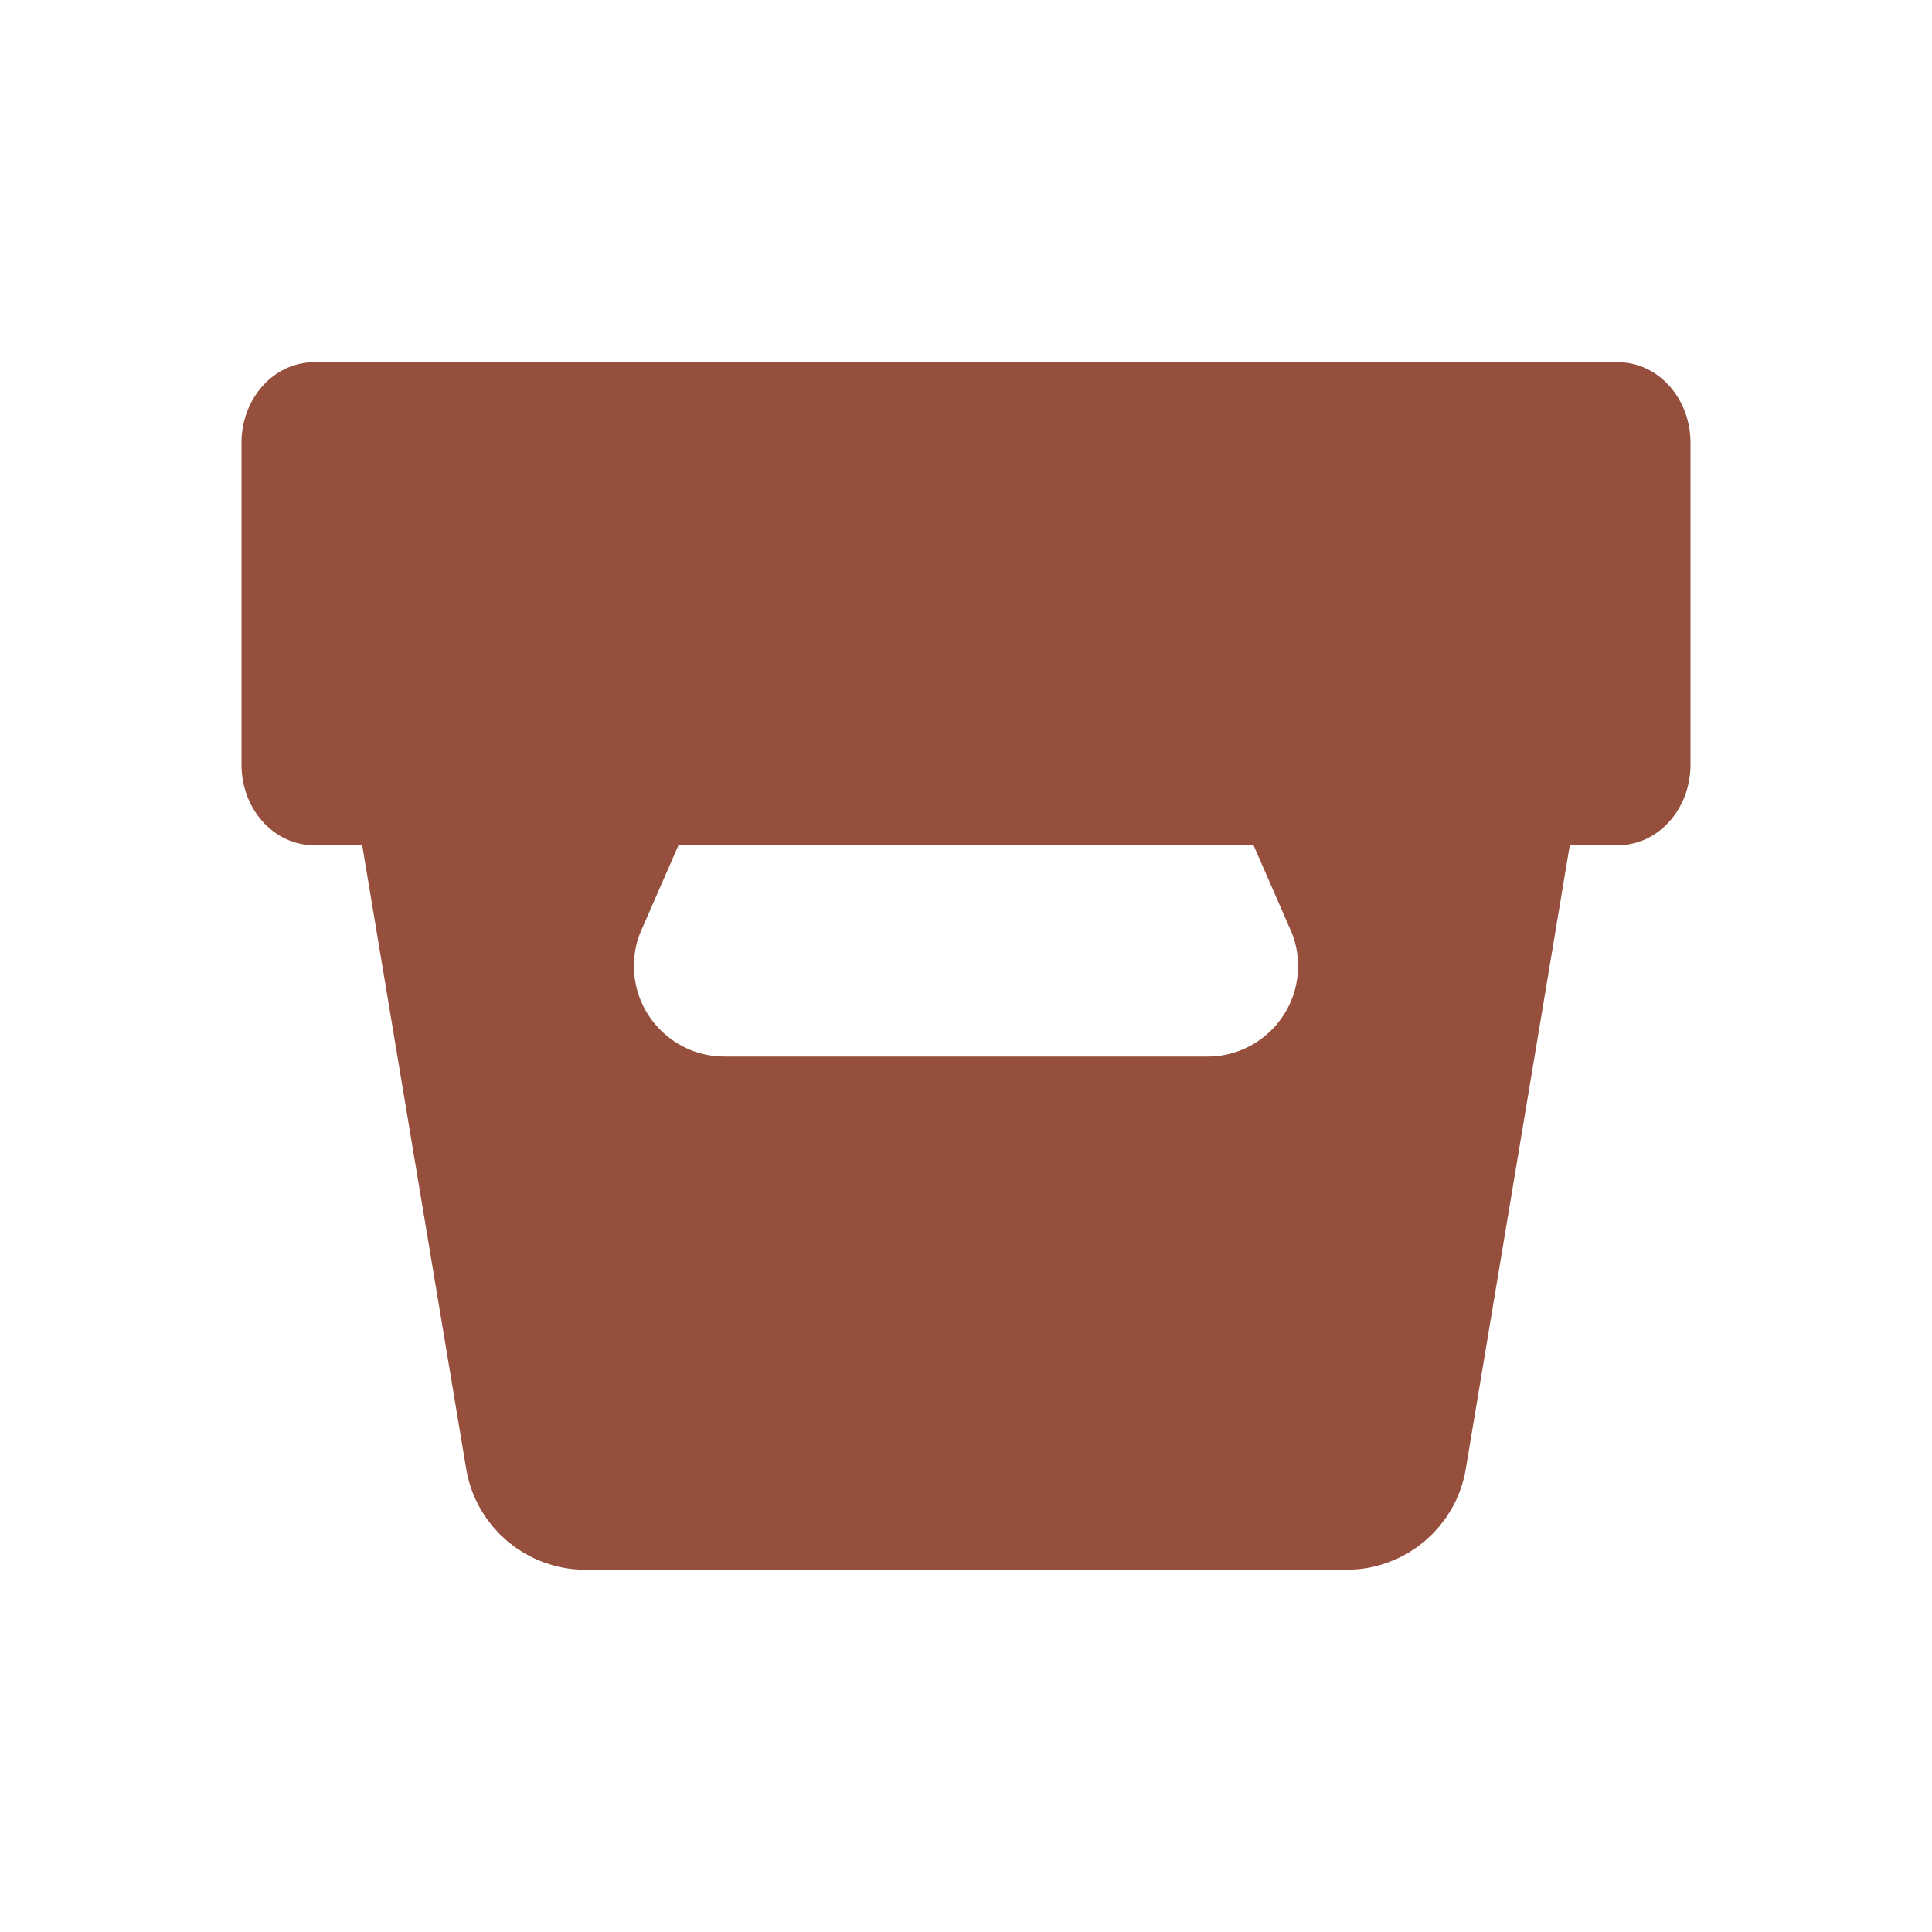 <svg width="16" height="16" viewBox="0 0 16 16" fill="none" xmlns="http://www.w3.org/2000/svg">
<path d="M13.4 3H2.6C2.269 3 2 3.298 2 3.667V6.333C2 6.702 2.269 7 2.6 7H13.4C13.731 7 14 6.702 14 6.333V3.667C14 3.298 13.731 3 13.4 3Z" fill="#954f3c"/>
<path d="M4.354 12.082L3.59 7.5H4.854C4.787 7.653 4.75 7.822 4.75 8C4.75 8.69 5.31 9.25 6 9.25H10C10.69 9.25 11.25 8.69 11.25 8C11.25 7.822 11.213 7.653 11.146 7.5H12.41L11.646 12.082C11.606 12.323 11.397 12.5 11.153 12.5H4.847C4.603 12.5 4.394 12.323 4.354 12.082Z" fill="#954f3c" stroke="#954f3c"/>
</svg>
